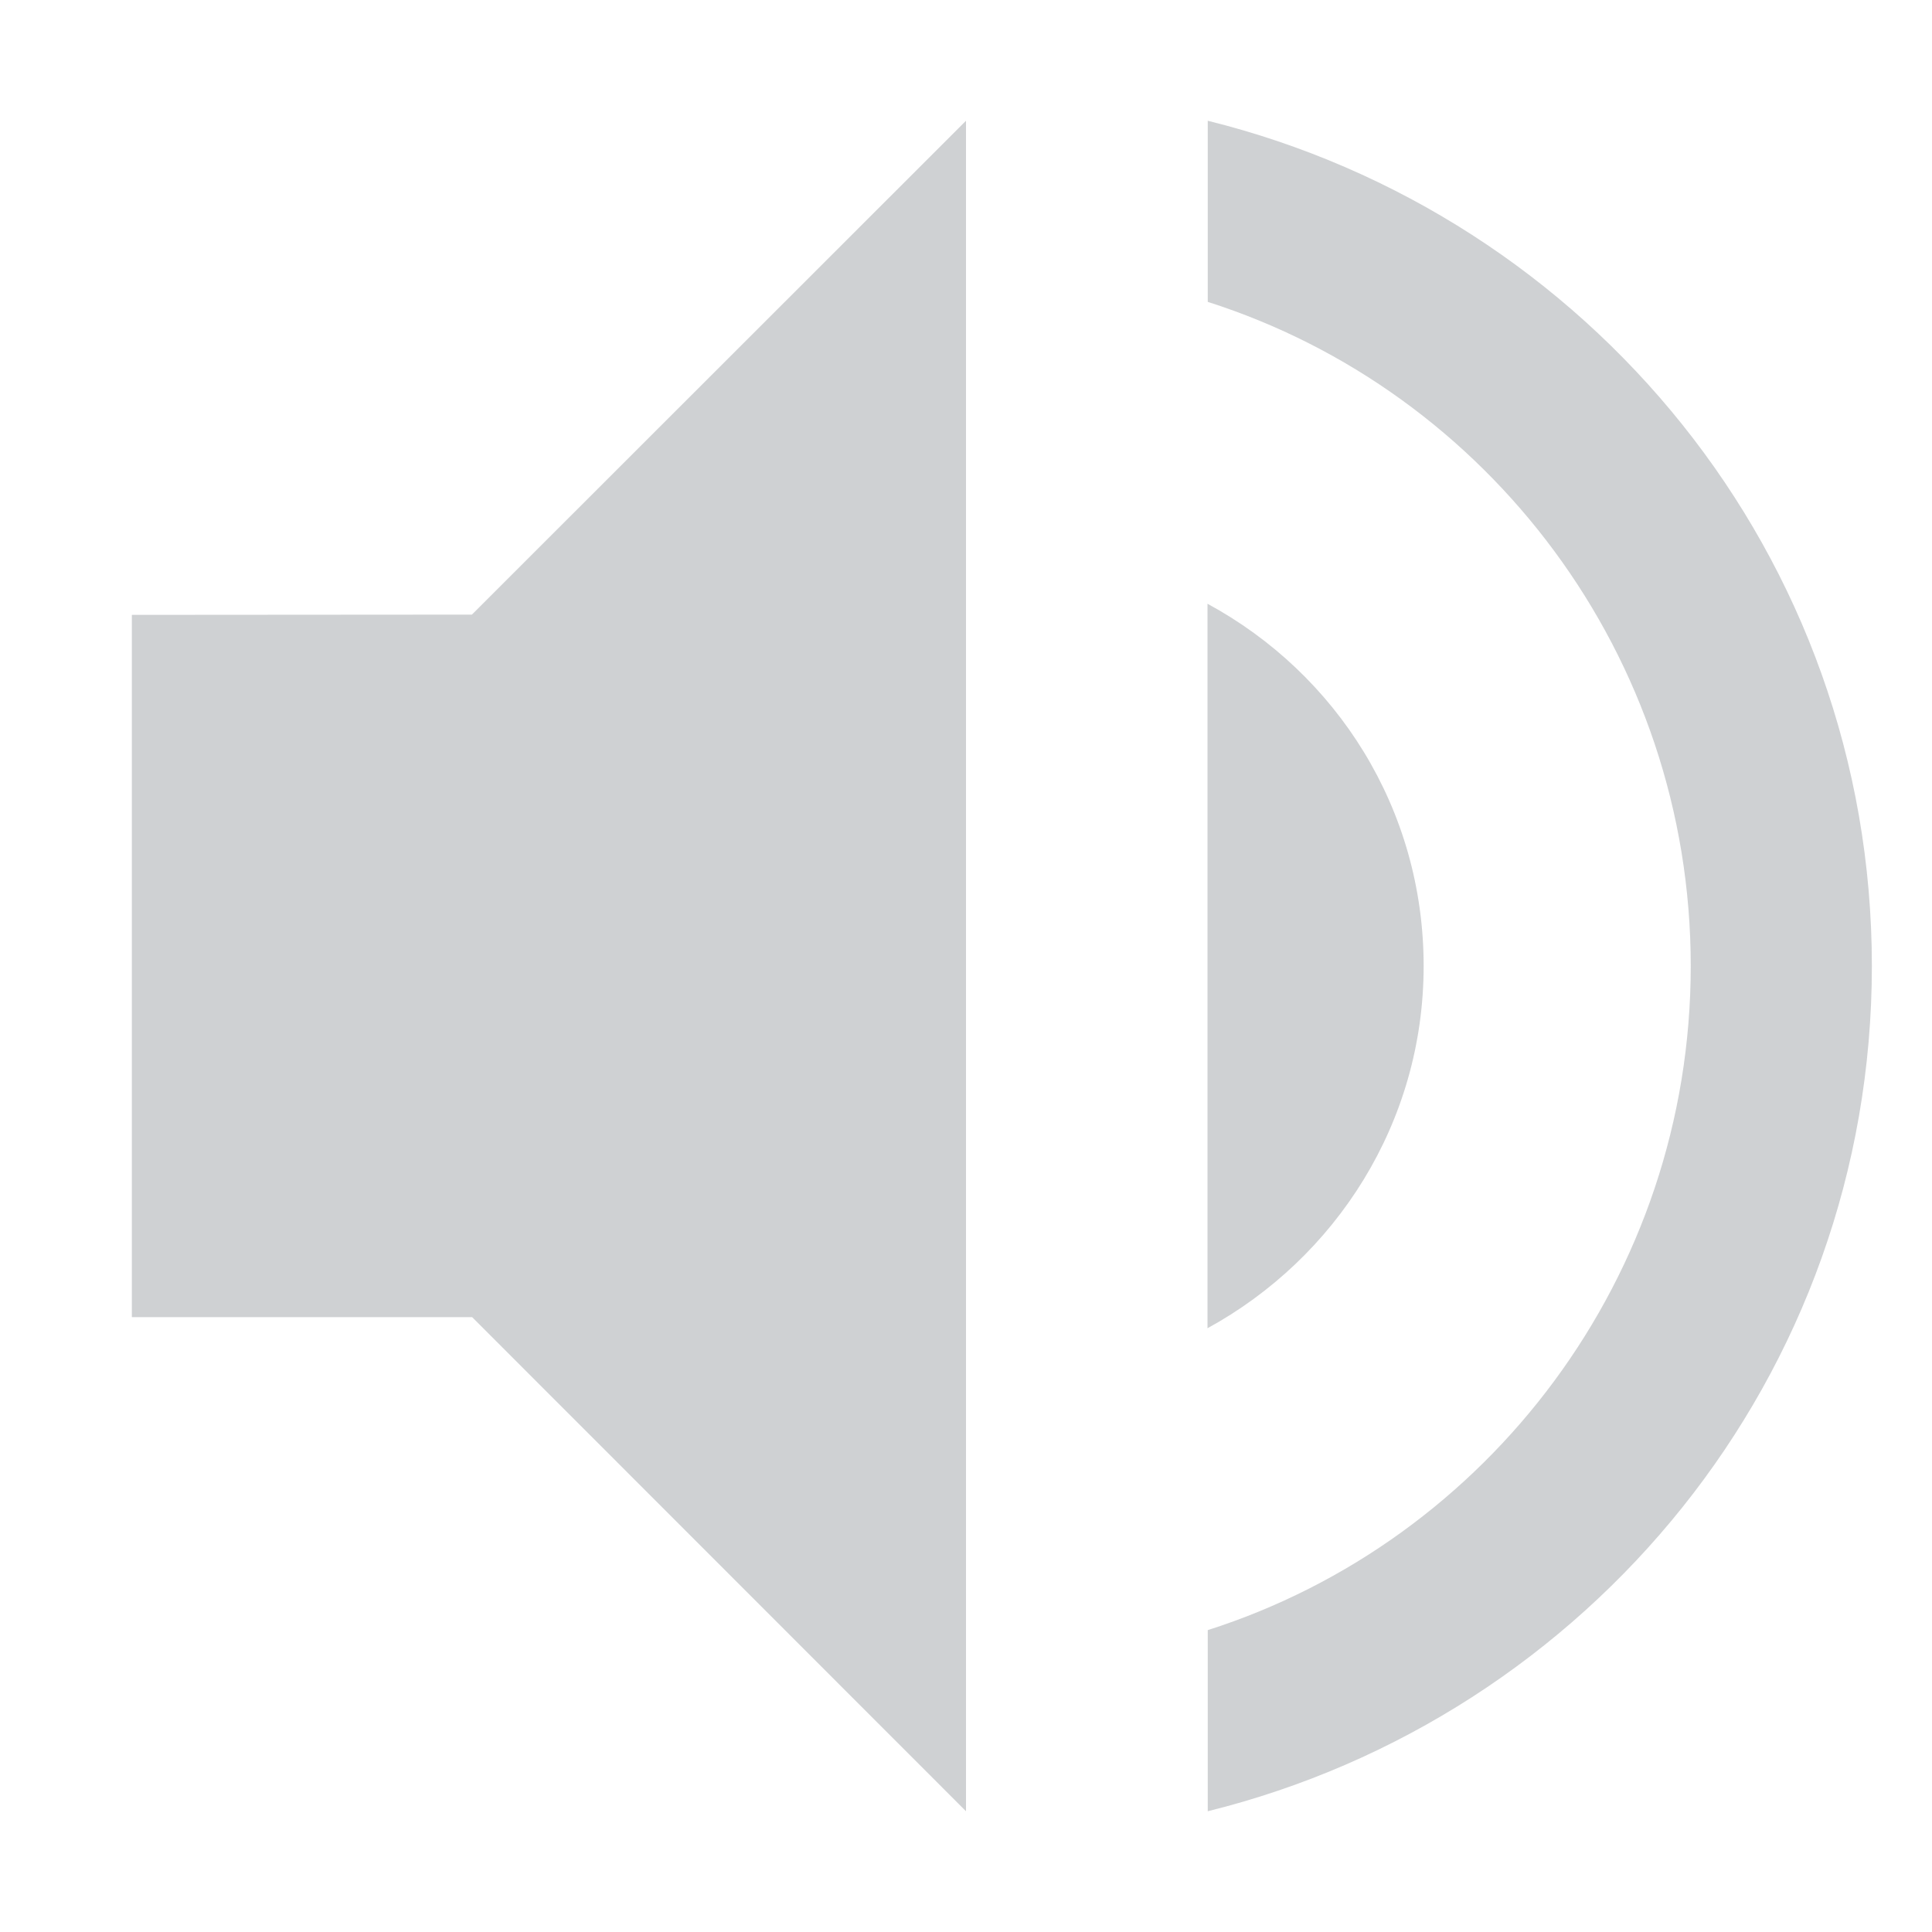 <svg xmlns="http://www.w3.org/2000/svg" width="16" height="16"><defs><style id="current-color-scheme" type="text/css"></style></defs><path d="M8 1L3.908 5.09l-2.816.002v5.816H3.91L8 15V1zm2.002 0v1.5c2.32.74 4 2.93 4 5.5s-1.68 4.76-4 5.5V15c3.15-.78 5.5-3.6 5.5-7s-2.35-6.22-5.5-7zM10 5v6c1.06-.58 1.79-1.7 1.79-3S11.07 5.58 10 5z" fill="currentColor" opacity=".3" color="#5d656b"/></svg>
